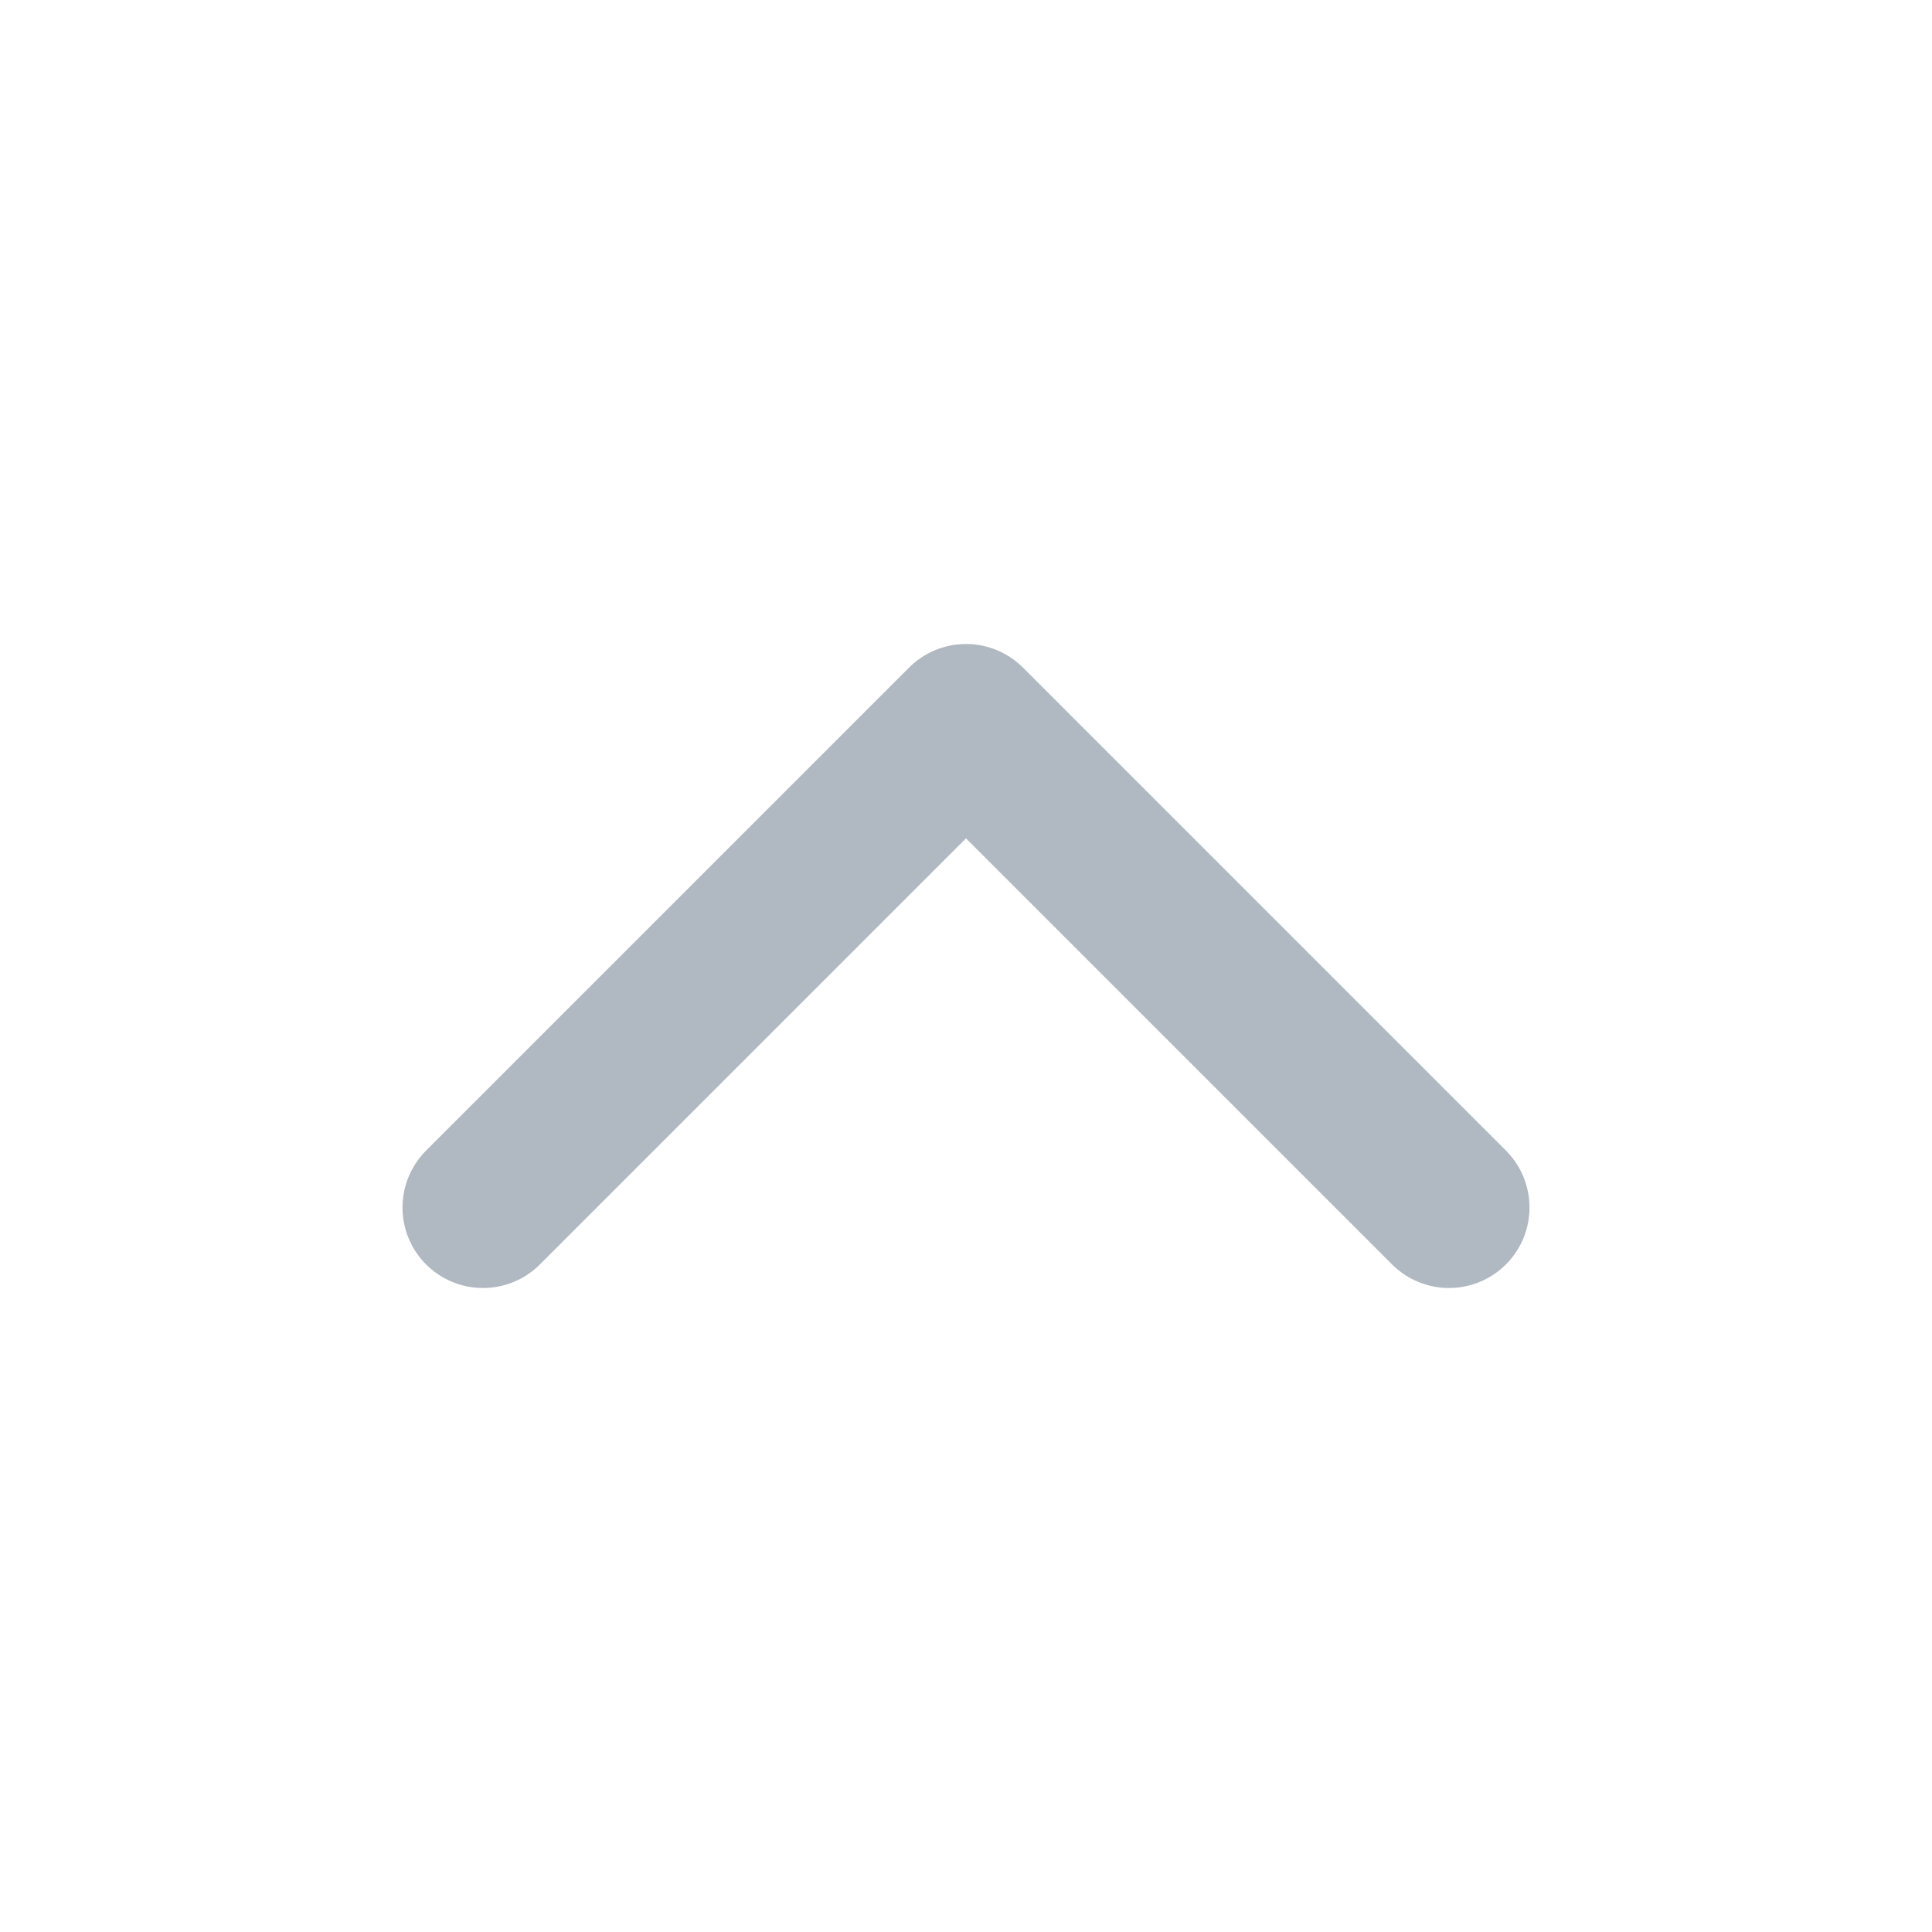 <svg width="24" height="24" viewBox="0 0 24 24" fill="none" xmlns="http://www.w3.org/2000/svg">
<path d="M18 15L12 9L6 15" stroke="#B0B8C1" stroke-width="2" stroke-linecap="round" stroke-linejoin="round"/>
</svg>
